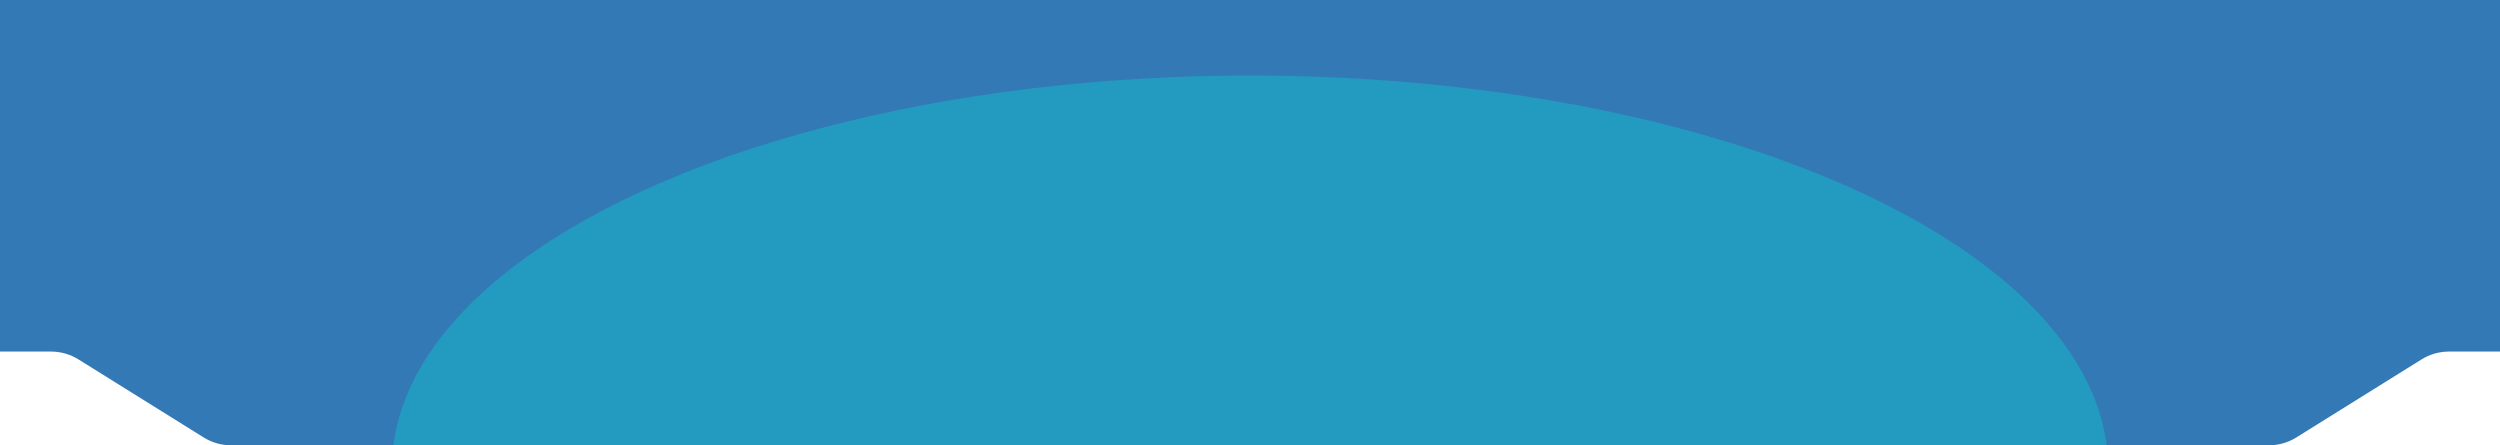 <svg width="1920" height="342" viewBox="0 0 1920 342" fill="none" xmlns="http://www.w3.org/2000/svg">
<g clip-path="url(#clip0_7194_9817)">
<path fill-rule="evenodd" clip-rule="evenodd" d="M2249 -92C2249 -114.091 2231.09 -132 2209 -132H-289C-311.091 -132 -329 -114.091 -329 -92V230C-329 252.091 -311.091 270 -289 270H39.144C46.623 270 53.952 272.097 60.299 276.052L156.413 335.948C162.76 339.903 170.089 342 177.568 342H642.578L896.258 342L1023.74 342L1372.71 342H1742.43C1749.91 342 1757.24 339.903 1763.58 335.948L1859.7 276.052C1866.05 272.097 1873.37 270 1880.85 270H2209C2231.09 270 2249 252.091 2249 230V-92Z" fill="#3379B5"/>
<mask id="mask0_7194_9817" style="mask-type:alpha" maskUnits="userSpaceOnUse" x="-329" y="-132" width="2578" height="474">
<path fill-rule="evenodd" clip-rule="evenodd" d="M2249 -92C2249 -114.091 2231.09 -132 2209 -132H-289C-311.091 -132 -329 -114.091 -329 -92V230C-329 252.091 -311.091 270 -289 270H39.144C46.623 270 53.952 272.097 60.299 276.052L156.413 335.948C162.76 339.903 170.089 342 177.568 342H642.578L896.258 342L1023.74 342L1372.71 342H1742.43C1749.91 342 1757.24 339.903 1763.58 335.948L1859.7 276.052C1866.05 272.097 1873.37 270 1880.85 270H2209C2231.09 270 2249 252.091 2249 230V-92Z" fill="#3379B5"/>
</mask>
<g mask="url(#mask0_7194_9817)">
<g filter="url(#filter0_f_7194_9817)">
<ellipse cx="960" cy="359.5" rx="659" ry="301.5" fill="#239ABF"/>
</g>
</g>
</g>
<defs>
<filter id="filter0_f_7194_9817" x="117" y="-126" width="1686" height="971" filterUnits="userSpaceOnUse" color-interpolation-filters="sRGB">
<feFlood flood-opacity="0" result="BackgroundImageFix"/>
<feBlend mode="normal" in="SourceGraphic" in2="BackgroundImageFix" result="shape"/>
<feGaussianBlur stdDeviation="92" result="effect1_foregroundBlur_7194_9817"/>
</filter>
<clipPath id="clip0_7194_9817">
<rect width="1920" height="342" fill="white"/>
</clipPath>
</defs>
</svg>
